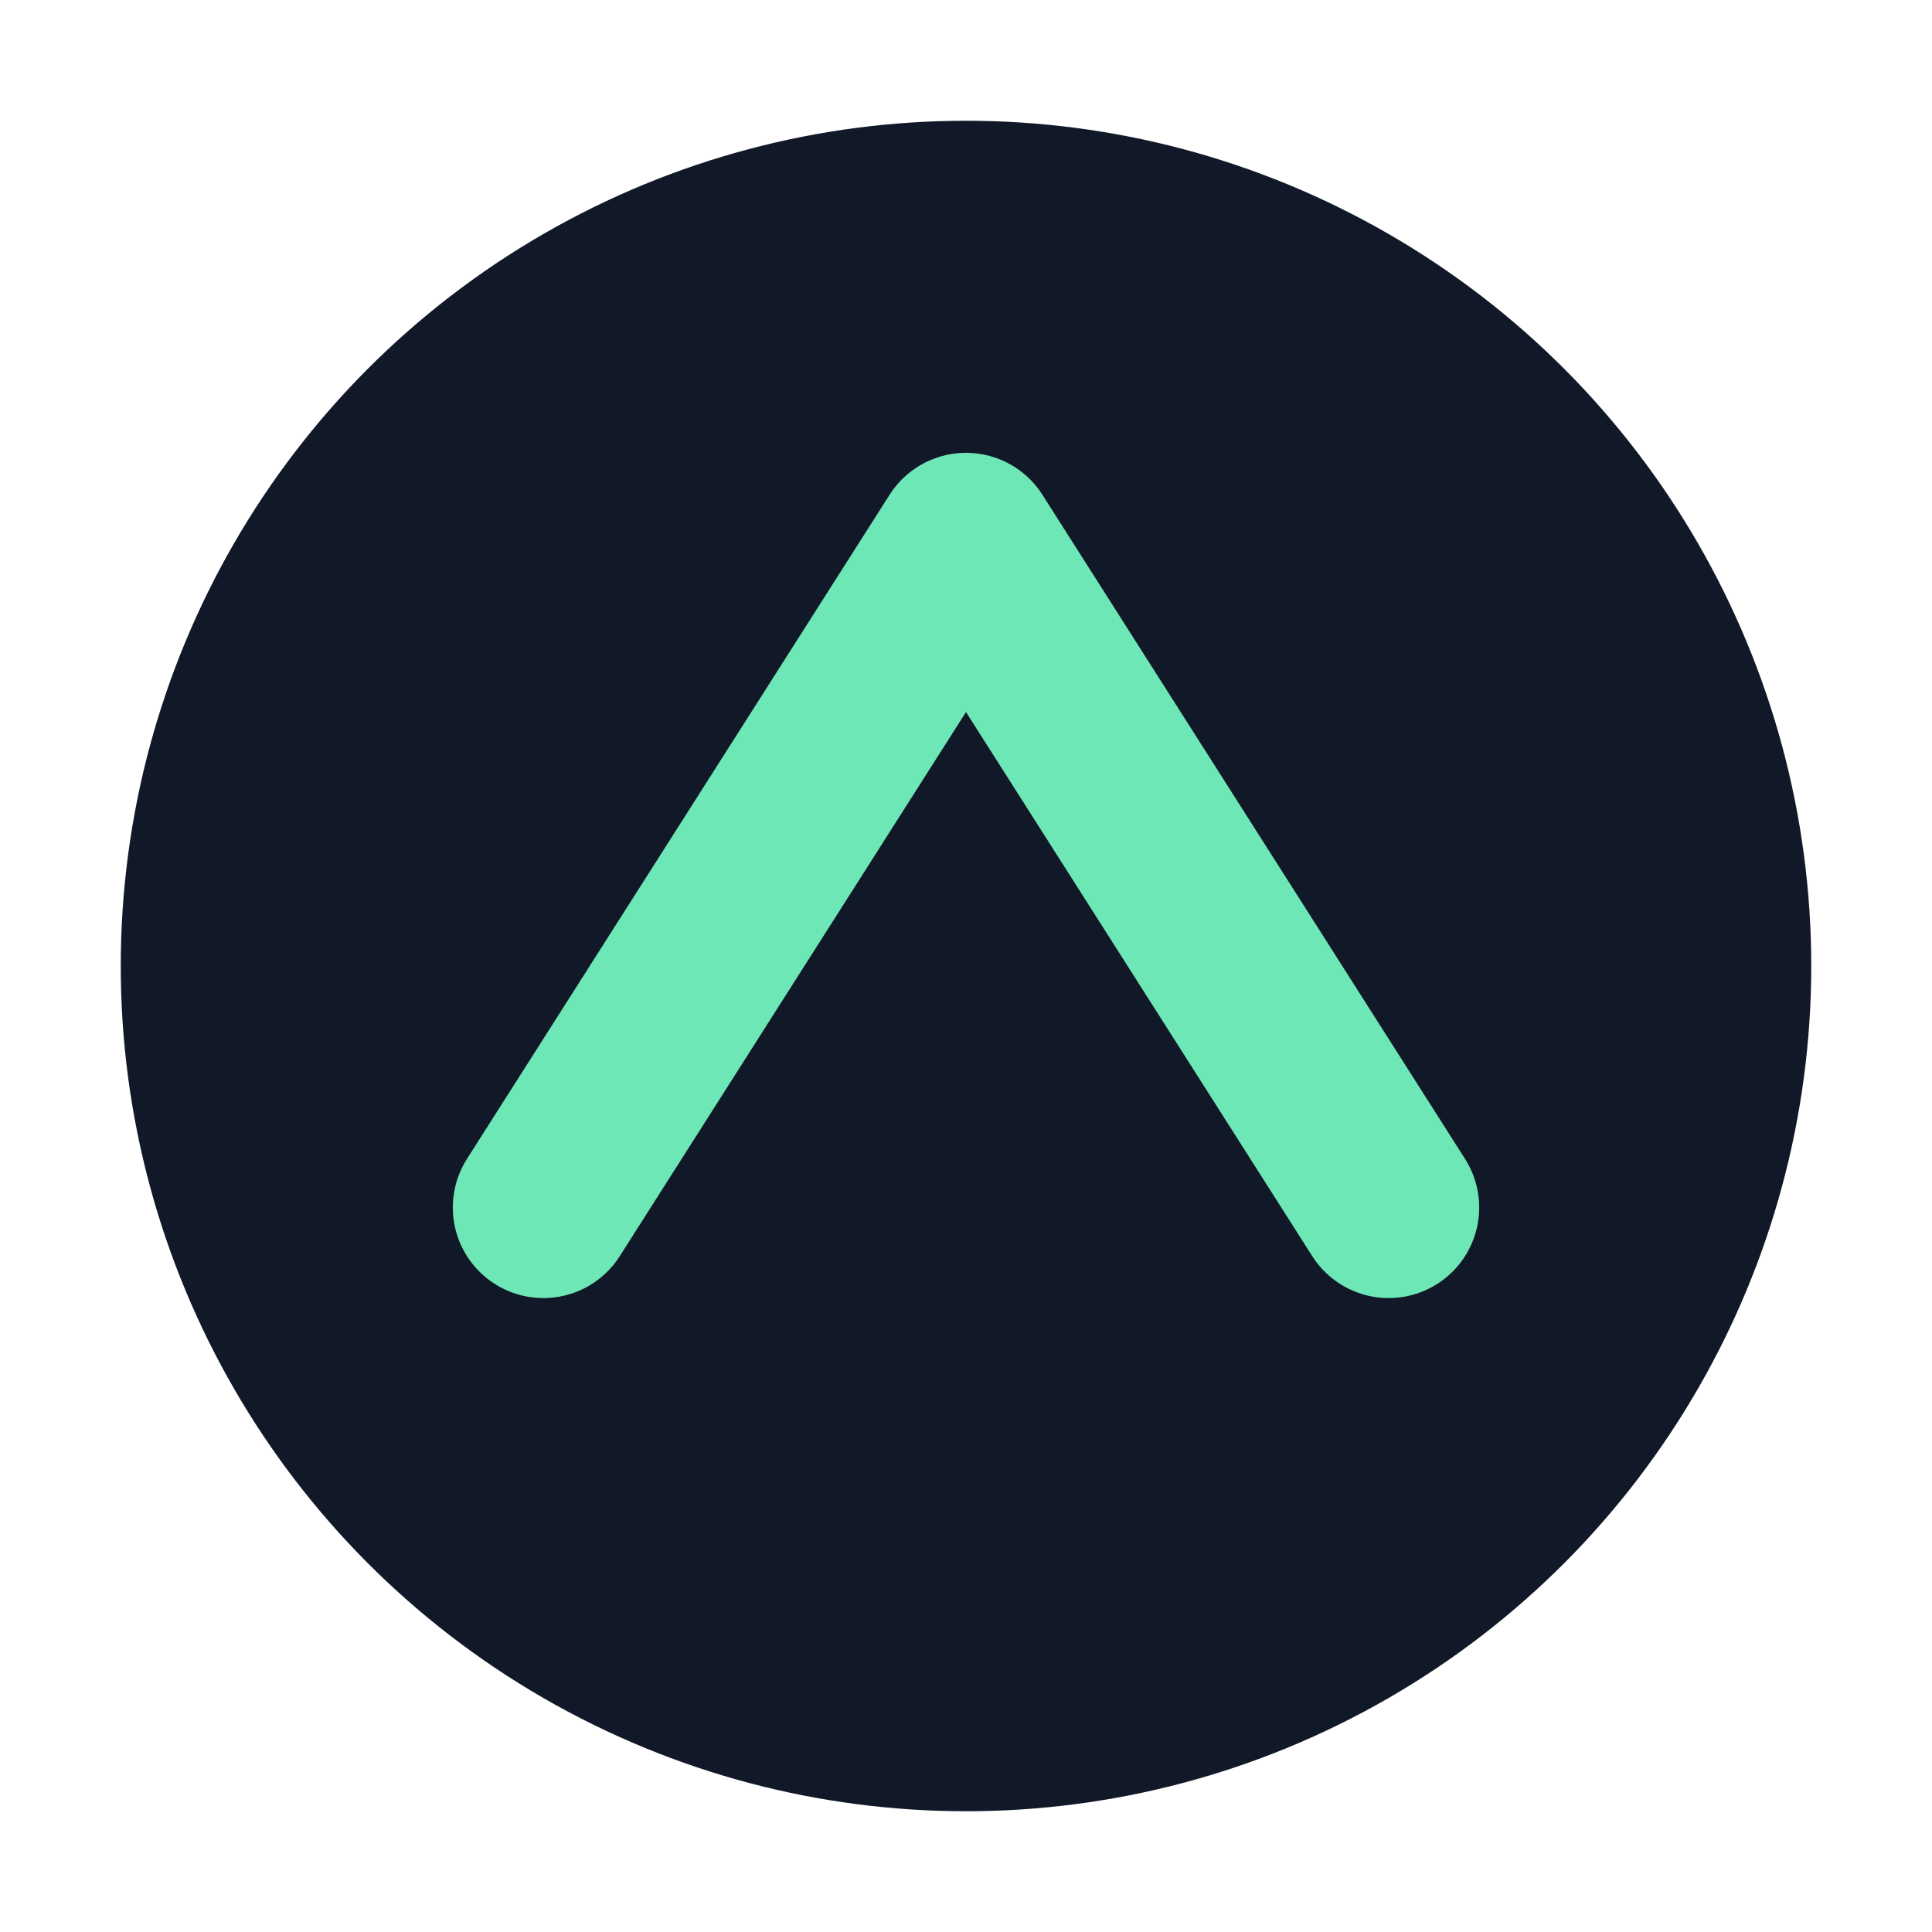 <svg xmlns="http://www.w3.org/2000/svg" viewBox="0 0 32 32">
  <circle cx="16" cy="16" r="14" fill="#111827"/>
  <path d="M9 20 L16 9 L23 20" stroke="#6EE7B7" stroke-width="3" stroke-linecap="round" stroke-linejoin="round" fill="none"/>
</svg>
